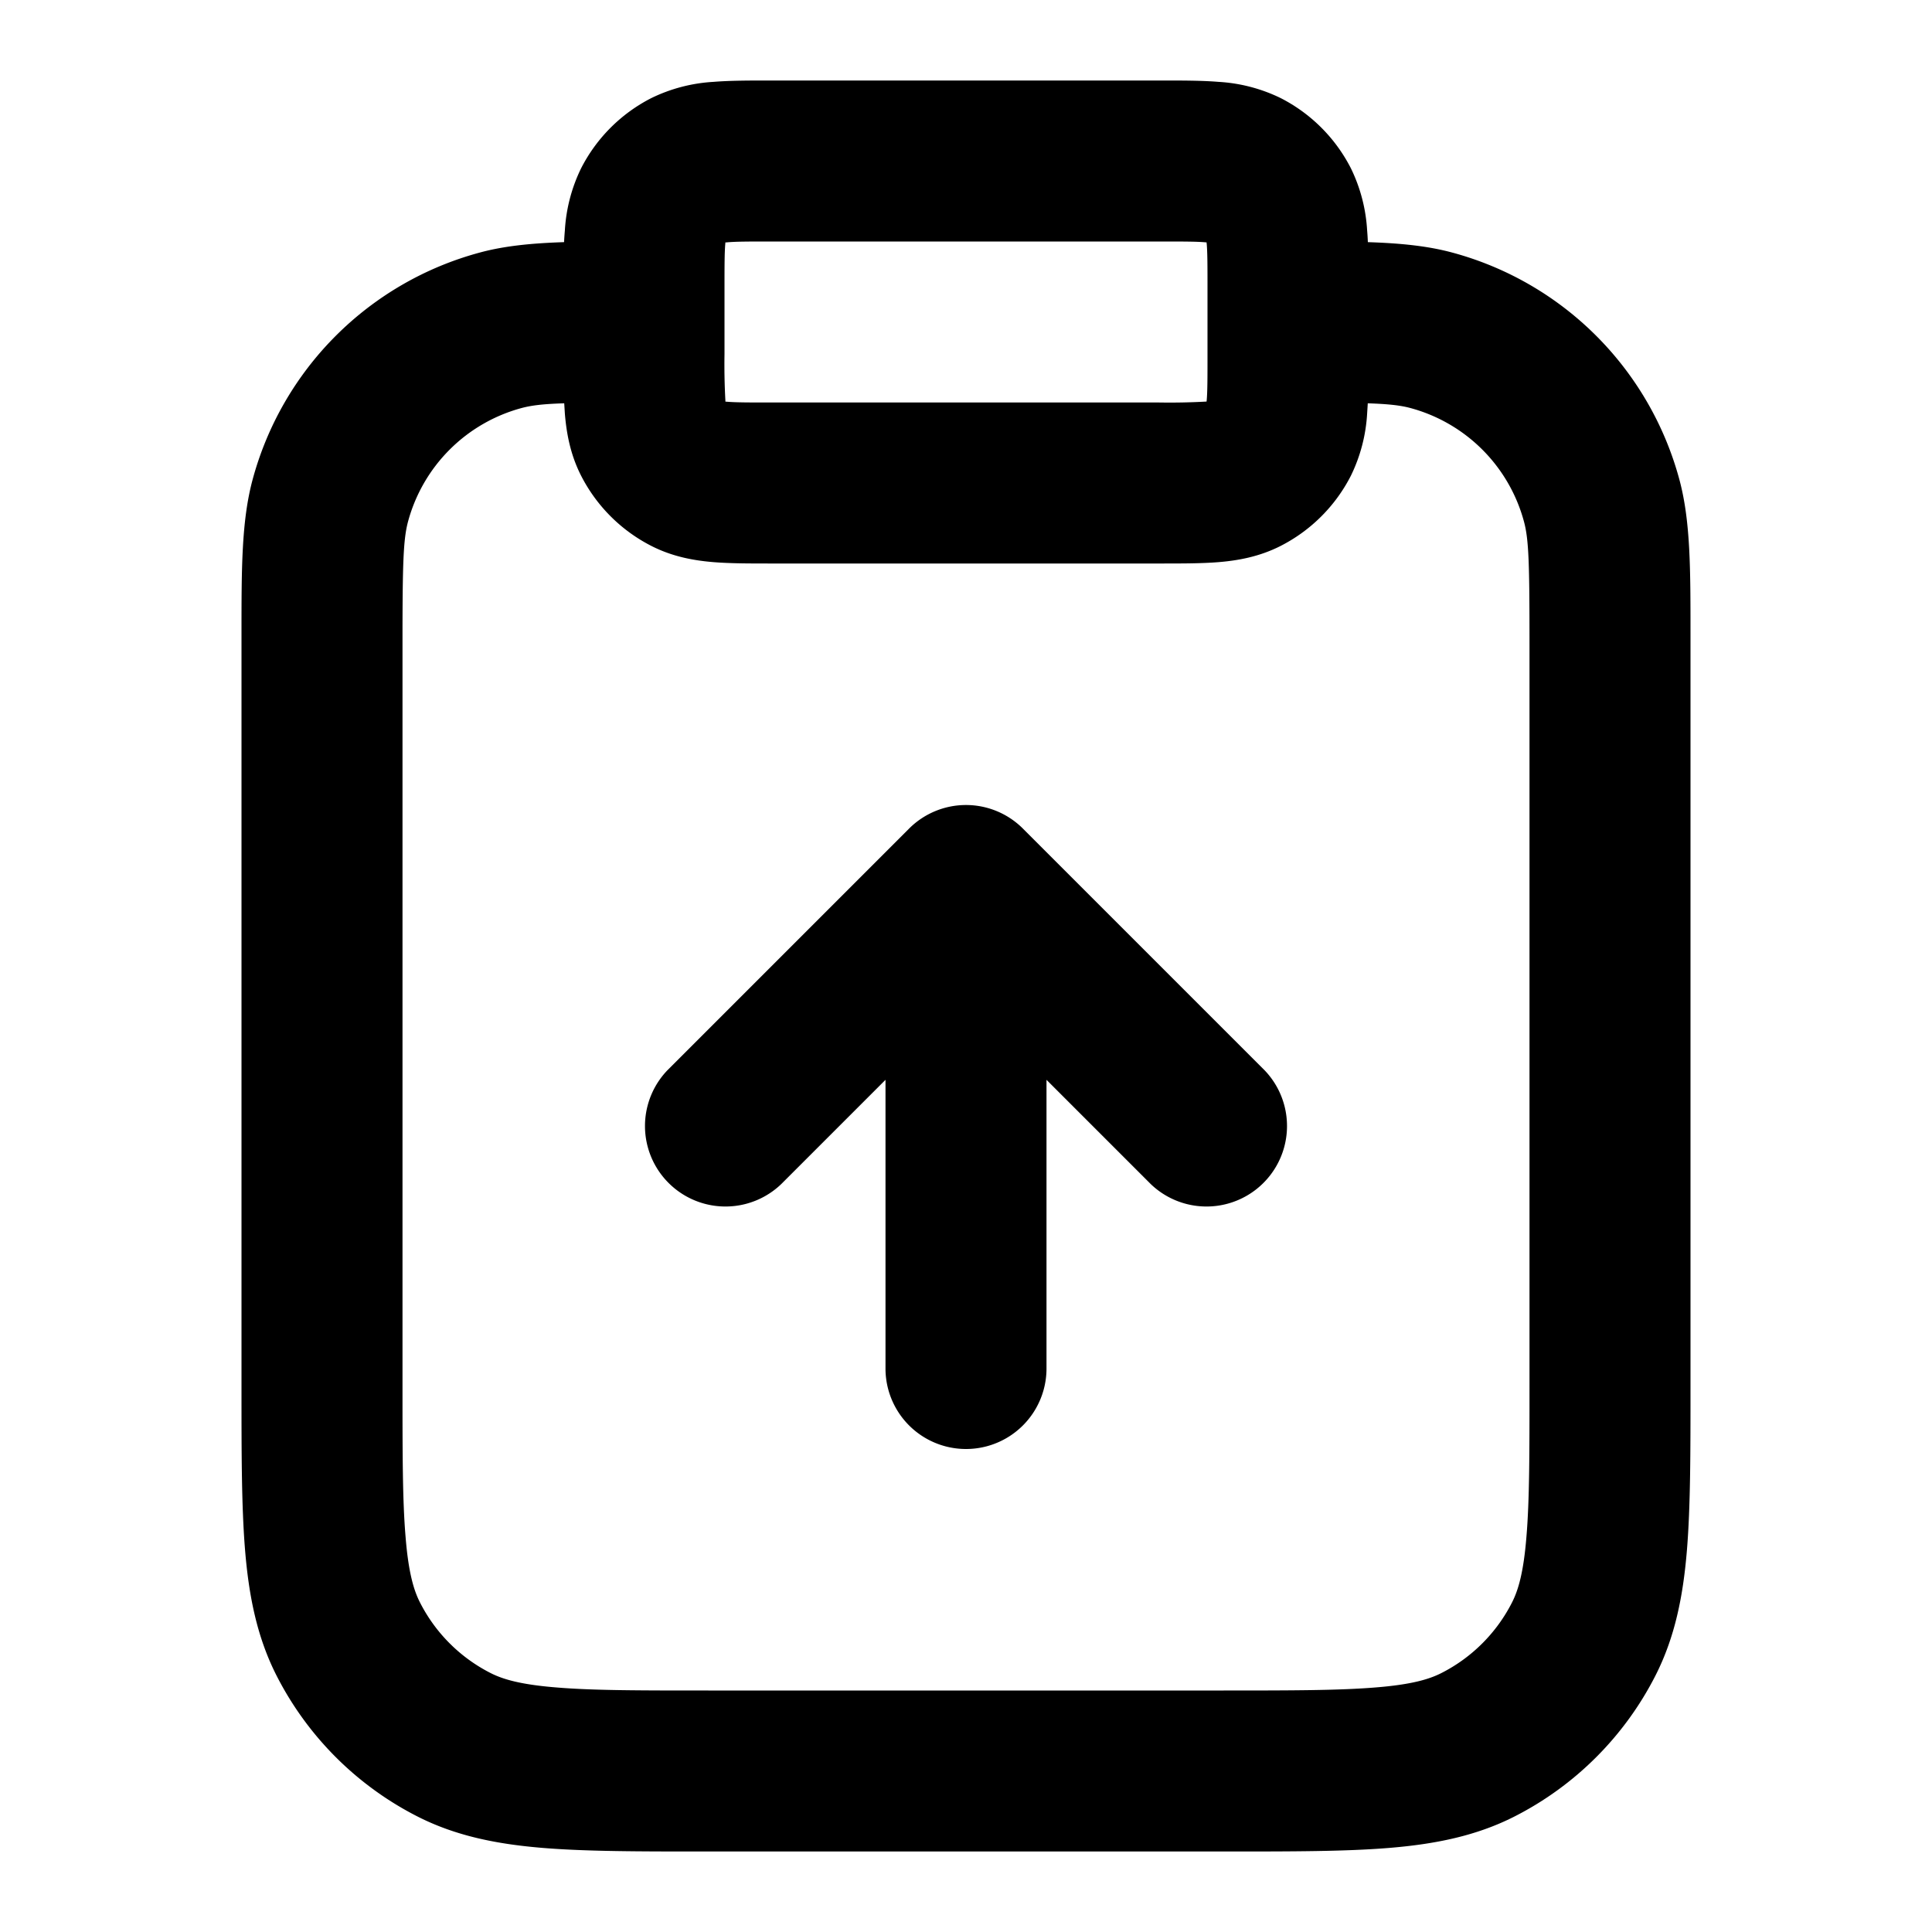 <svg xmlns="http://www.w3.org/2000/svg" width="24" height="24" viewBox="0 0 24 24">
  <path d="M13 13.414V17a1 1 0 1 1-2 0v-3.586l-1.293 1.293a1 1 0 0 1-1.414-1.414l3-3a1 1 0 0 1 1.414 0l3 3a1 1 0 0 1-1.414 1.414L13 13.414Z"/>
  <path fill-rule="evenodd" d="M9.568 1c-.252 0-.498 0-.706.017a2.022 2.022 0 0 0-.77.201 2 2 0 0 0-.874.874 2.022 2.022 0 0 0-.201.77 4.079 4.079 0 0 0-.01.146c-.394.013-.733.045-1.042.128a4 4 0 0 0-2.829 2.829C3 6.476 3 7.067 3 7.862v9.38c0 .804 0 1.469.044 2.01.046.562.145 1.079.392 1.564a4 4 0 0 0 1.748 1.748c.485.247 1.002.346 1.564.392C7.29 23 7.954 23 8.758 23h6.483c.805 0 1.47 0 2.01-.044.563-.046 1.08-.145 1.565-.392a4 4 0 0 0 1.748-1.748c.247-.485.346-1.002.392-1.564.044-.541.044-1.206.044-2.01v-9.38c0-.795 0-1.386-.136-1.897a4 4 0 0 0-2.829-2.829c-.31-.083-.648-.115-1.043-.128a3.18 3.18 0 0 0-.009-.146 2.02 2.02 0 0 0-.201-.77 2 2 0 0 0-.874-.874 2.022 2.022 0 0 0-.77-.201C14.93 1 14.684 1 14.432 1H9.568ZM6.482 5.068c.12-.032.264-.05.527-.058l.008.128c.019.229.063.499.201.77a2 2 0 0 0 .874.874c.271.138.541.182.77.201C9.07 7 9.316 7 9.568 7h4.864c.252 0 .498 0 .706-.017.229-.019.498-.063.77-.201a2 2 0 0 0 .874-.874 2.02 2.02 0 0 0 .201-.77l.008-.128c.263.009.407.026.527.058a2 2 0 0 1 1.414 1.414c.06.223.068.524.068 1.518v9.2c0 .857 0 1.439-.038 1.889-.035.438-.1.663-.18.819a2 2 0 0 1-.874.874c-.156.08-.38.145-.82.18-.45.037-1.031.038-1.888.038H8.8c-.857 0-1.439 0-1.889-.038-.438-.035-.663-.1-.819-.18a2 2 0 0 1-.874-.874c-.08-.156-.145-.38-.18-.819C5 18.639 5 18.057 5 17.2V8c0-.994.009-1.295.068-1.518a2 2 0 0 1 1.414-1.414Zm8.508-2.043c.01.116.01.278.01.575v.8c0 .297 0 .459-.01.575l-.002.014h-.013A8.18 8.18 0 0 1 14.4 5H9.6c-.297 0-.459 0-.575-.01l-.014-.001v-.014A8.183 8.183 0 0 1 9 4.4v-.8c0-.297 0-.459.01-.575l.001-.014h.014C9.14 3 9.303 3 9.6 3h4.8c.296 0 .459 0 .575.01l.014.001v.014Z" clip-rule="evenodd"/>
</svg>
